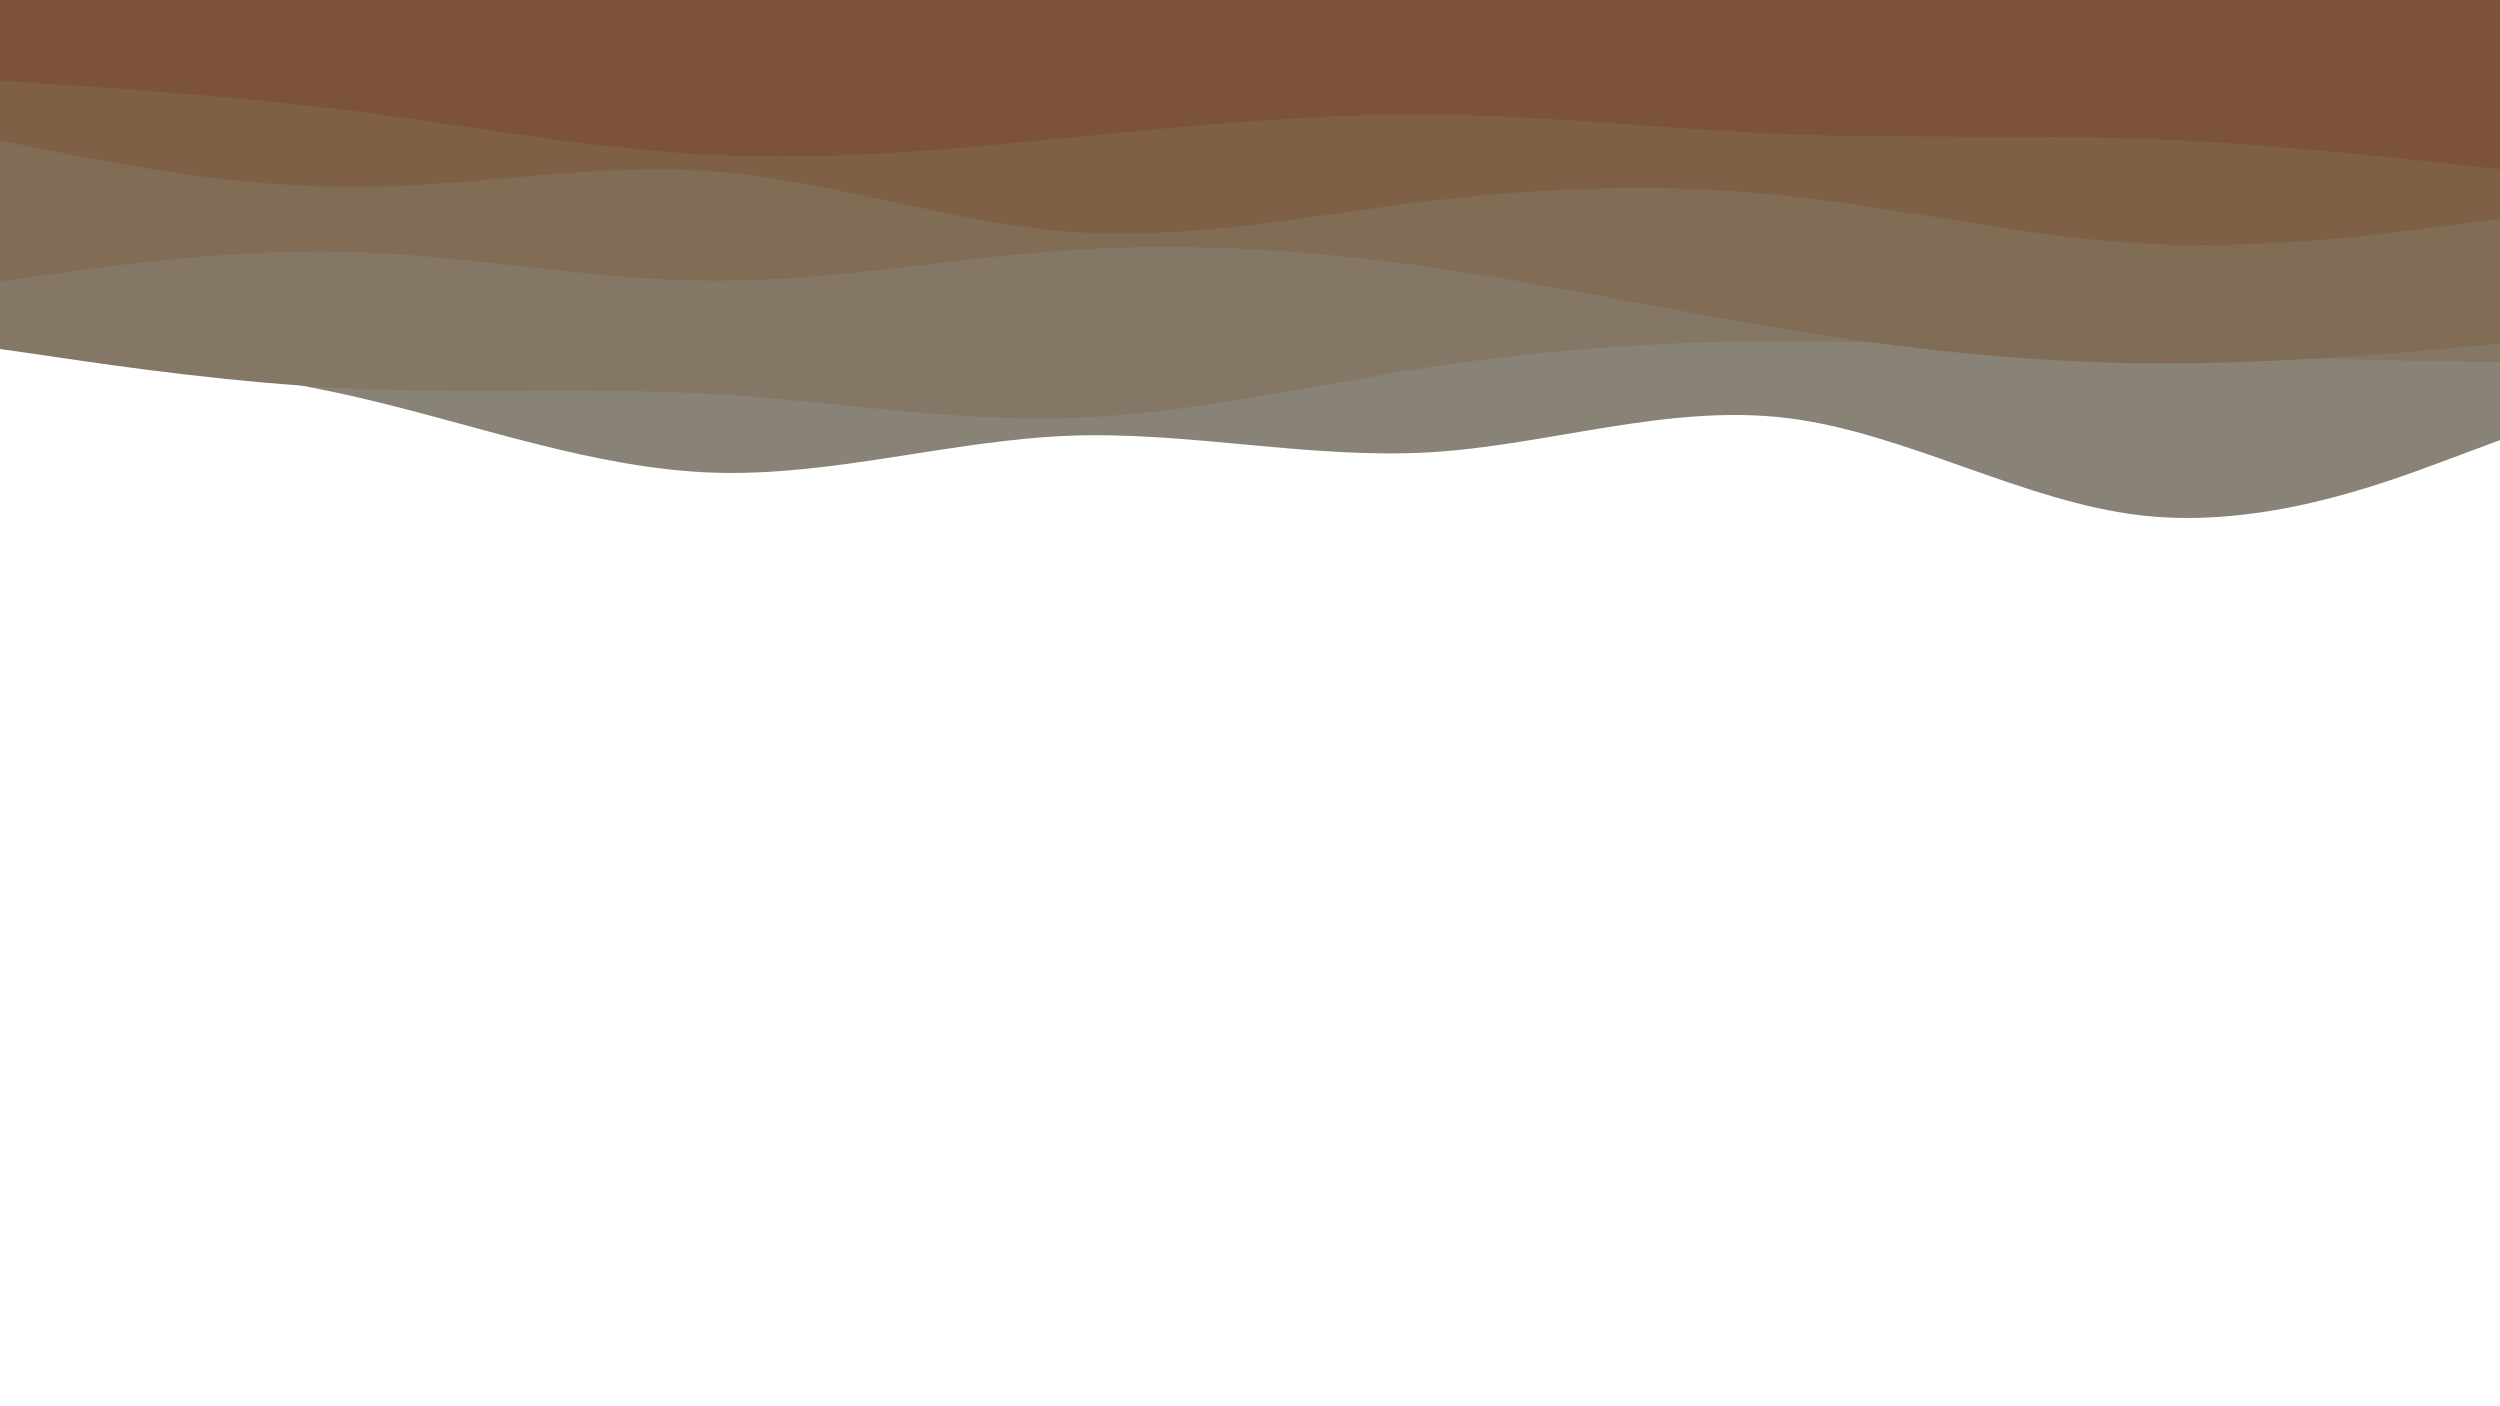 <svg id="visual" viewBox="0 0 960 540" width="960" height="540" xmlns="http://www.w3.org/2000/svg" xmlns:xlink="http://www.w3.org/1999/xlink" version="1.1"><path d="M0 134L22.8 136C45.7 138 91.3 142 137 152.5C182.7 163 228.3 180 274 181.5C319.7 183 365.3 169 411.2 167.3C457 165.7 503 176.3 548.8 173.7C594.7 171 640.3 155 686 160.5C731.7 166 777.3 193 823 198C868.7 203 914.3 186 937.2 177.5L960 169L960 0L937.2 0C914.3 0 868.7 0 823 0C777.3 0 731.7 0 686 0C640.3 0 594.7 0 548.8 0C503 0 457 0 411.2 0C365.3 0 319.7 0 274 0C228.3 0 182.7 0 137 0C91.3 0 45.7 0 22.8 0L0 0Z" fill="#888277"></path><path d="M0 134L22.8 137.3C45.7 140.7 91.3 147.3 137 149.3C182.7 151.3 228.3 148.7 274 151.3C319.7 154 365.3 162 411.2 160.5C457 159 503 148 548.8 141C594.7 134 640.3 131 686 131C731.7 131 777.3 134 823 135.8C868.7 137.7 914.3 138.3 937.2 138.7L960 139L960 0L937.2 0C914.3 0 868.7 0 823 0C777.3 0 731.7 0 686 0C640.3 0 594.7 0 548.8 0C503 0 457 0 411.2 0C365.3 0 319.7 0 274 0C228.3 0 182.7 0 137 0C91.3 0 45.7 0 22.8 0L0 0Z" fill="#847765"></path><path d="M0 108L22.8 104.8C45.7 101.7 91.3 95.3 137 96.8C182.7 98.3 228.3 107.7 274 107.8C319.7 108 365.3 99 411.2 96C457 93 503 96 548.8 102.5C594.7 109 640.3 119 686 126.5C731.7 134 777.3 139 823 139.5C868.7 140 914.3 136 937.2 134L960 132L960 0L937.2 0C914.3 0 868.7 0 823 0C777.3 0 731.7 0 686 0C640.3 0 594.7 0 548.8 0C503 0 457 0 411.2 0C365.3 0 319.7 0 274 0C228.3 0 182.7 0 137 0C91.3 0 45.7 0 22.8 0L0 0Z" fill="#816c55"></path><path d="M0 54L22.8 58.5C45.7 63 91.3 72 137 71.8C182.7 71.7 228.3 62.3 274 65.8C319.7 69.3 365.3 85.7 411.2 89C457 92.3 503 82.7 548.8 77.2C594.7 71.7 640.3 70.3 686 75.2C731.7 80 777.3 91 823 93.5C868.7 96 914.3 90 937.2 87L960 84L960 0L937.2 0C914.3 0 868.7 0 823 0C777.3 0 731.7 0 686 0C640.3 0 594.7 0 548.8 0C503 0 457 0 411.2 0C365.3 0 319.7 0 274 0C228.3 0 182.7 0 137 0C91.3 0 45.7 0 22.8 0L0 0Z" fill="#7e6046"></path><path d="M0 31L22.8 32.5C45.7 34 91.3 37 137 42.8C182.7 48.7 228.3 57.3 274 59.5C319.7 61.7 365.3 57.3 411.2 52.8C457 48.3 503 43.7 548.8 44C594.7 44.3 640.3 49.7 686 51.5C731.7 53.3 777.3 51.7 823 53.3C868.7 55 914.3 60 937.2 62.5L960 65L960 0L937.2 0C914.3 0 868.7 0 823 0C777.3 0 731.7 0 686 0C640.3 0 594.7 0 548.8 0C503 0 457 0 411.2 0C365.3 0 319.7 0 274 0C228.3 0 182.7 0 137 0C91.3 0 45.7 0 22.8 0L0 0Z" fill="#7c5338"></path></svg>